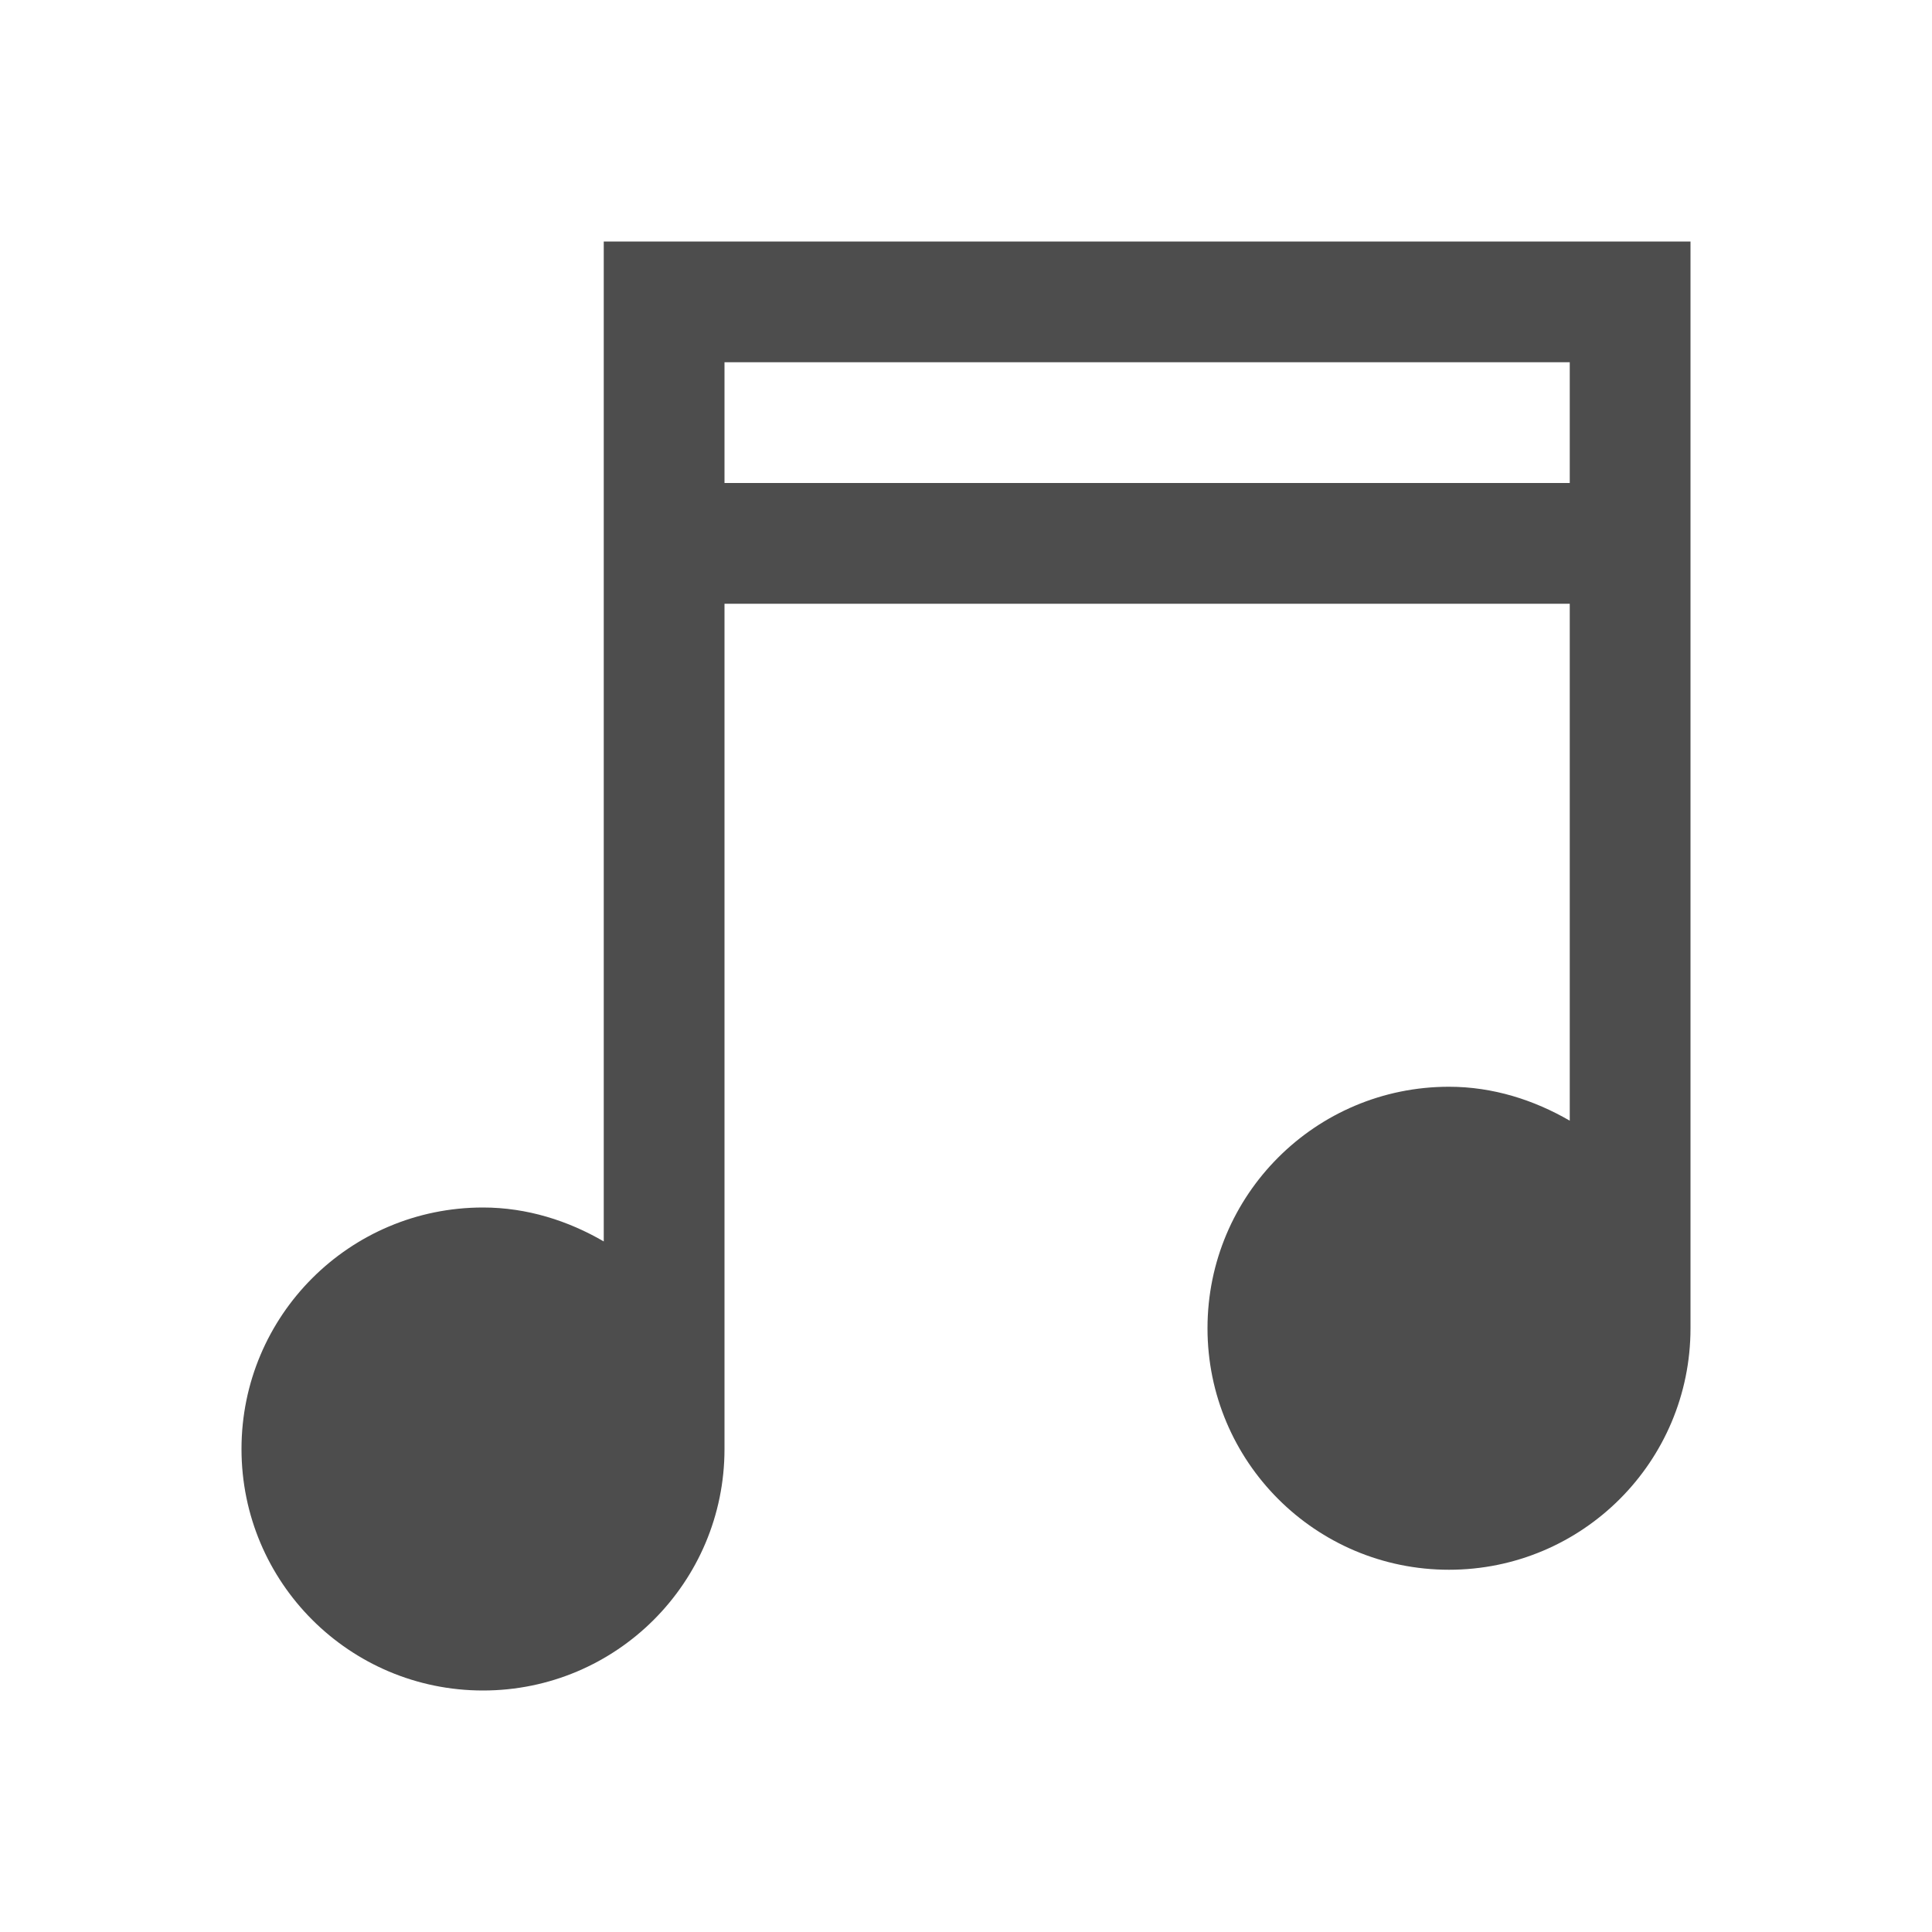 <svg viewBox="0 0 16 16" xmlns="http://www.w3.org/2000/svg"><path d="m5 2v1 7.281c-.294-.171-.635-.281-1-.281-1.105 0-2 .895-2 2s .895 2 2 2 2-.895 2-2v-7h7v4.281c-.295-.171-.635-.281-1-.281-1.105 0-2 .895-2 2 0 1.105.895 2 2 2s2-.895 2-2v-8-1h-9zm1 1h7v1h-7z" fill="#4d4d4d" transform=""/></svg>
